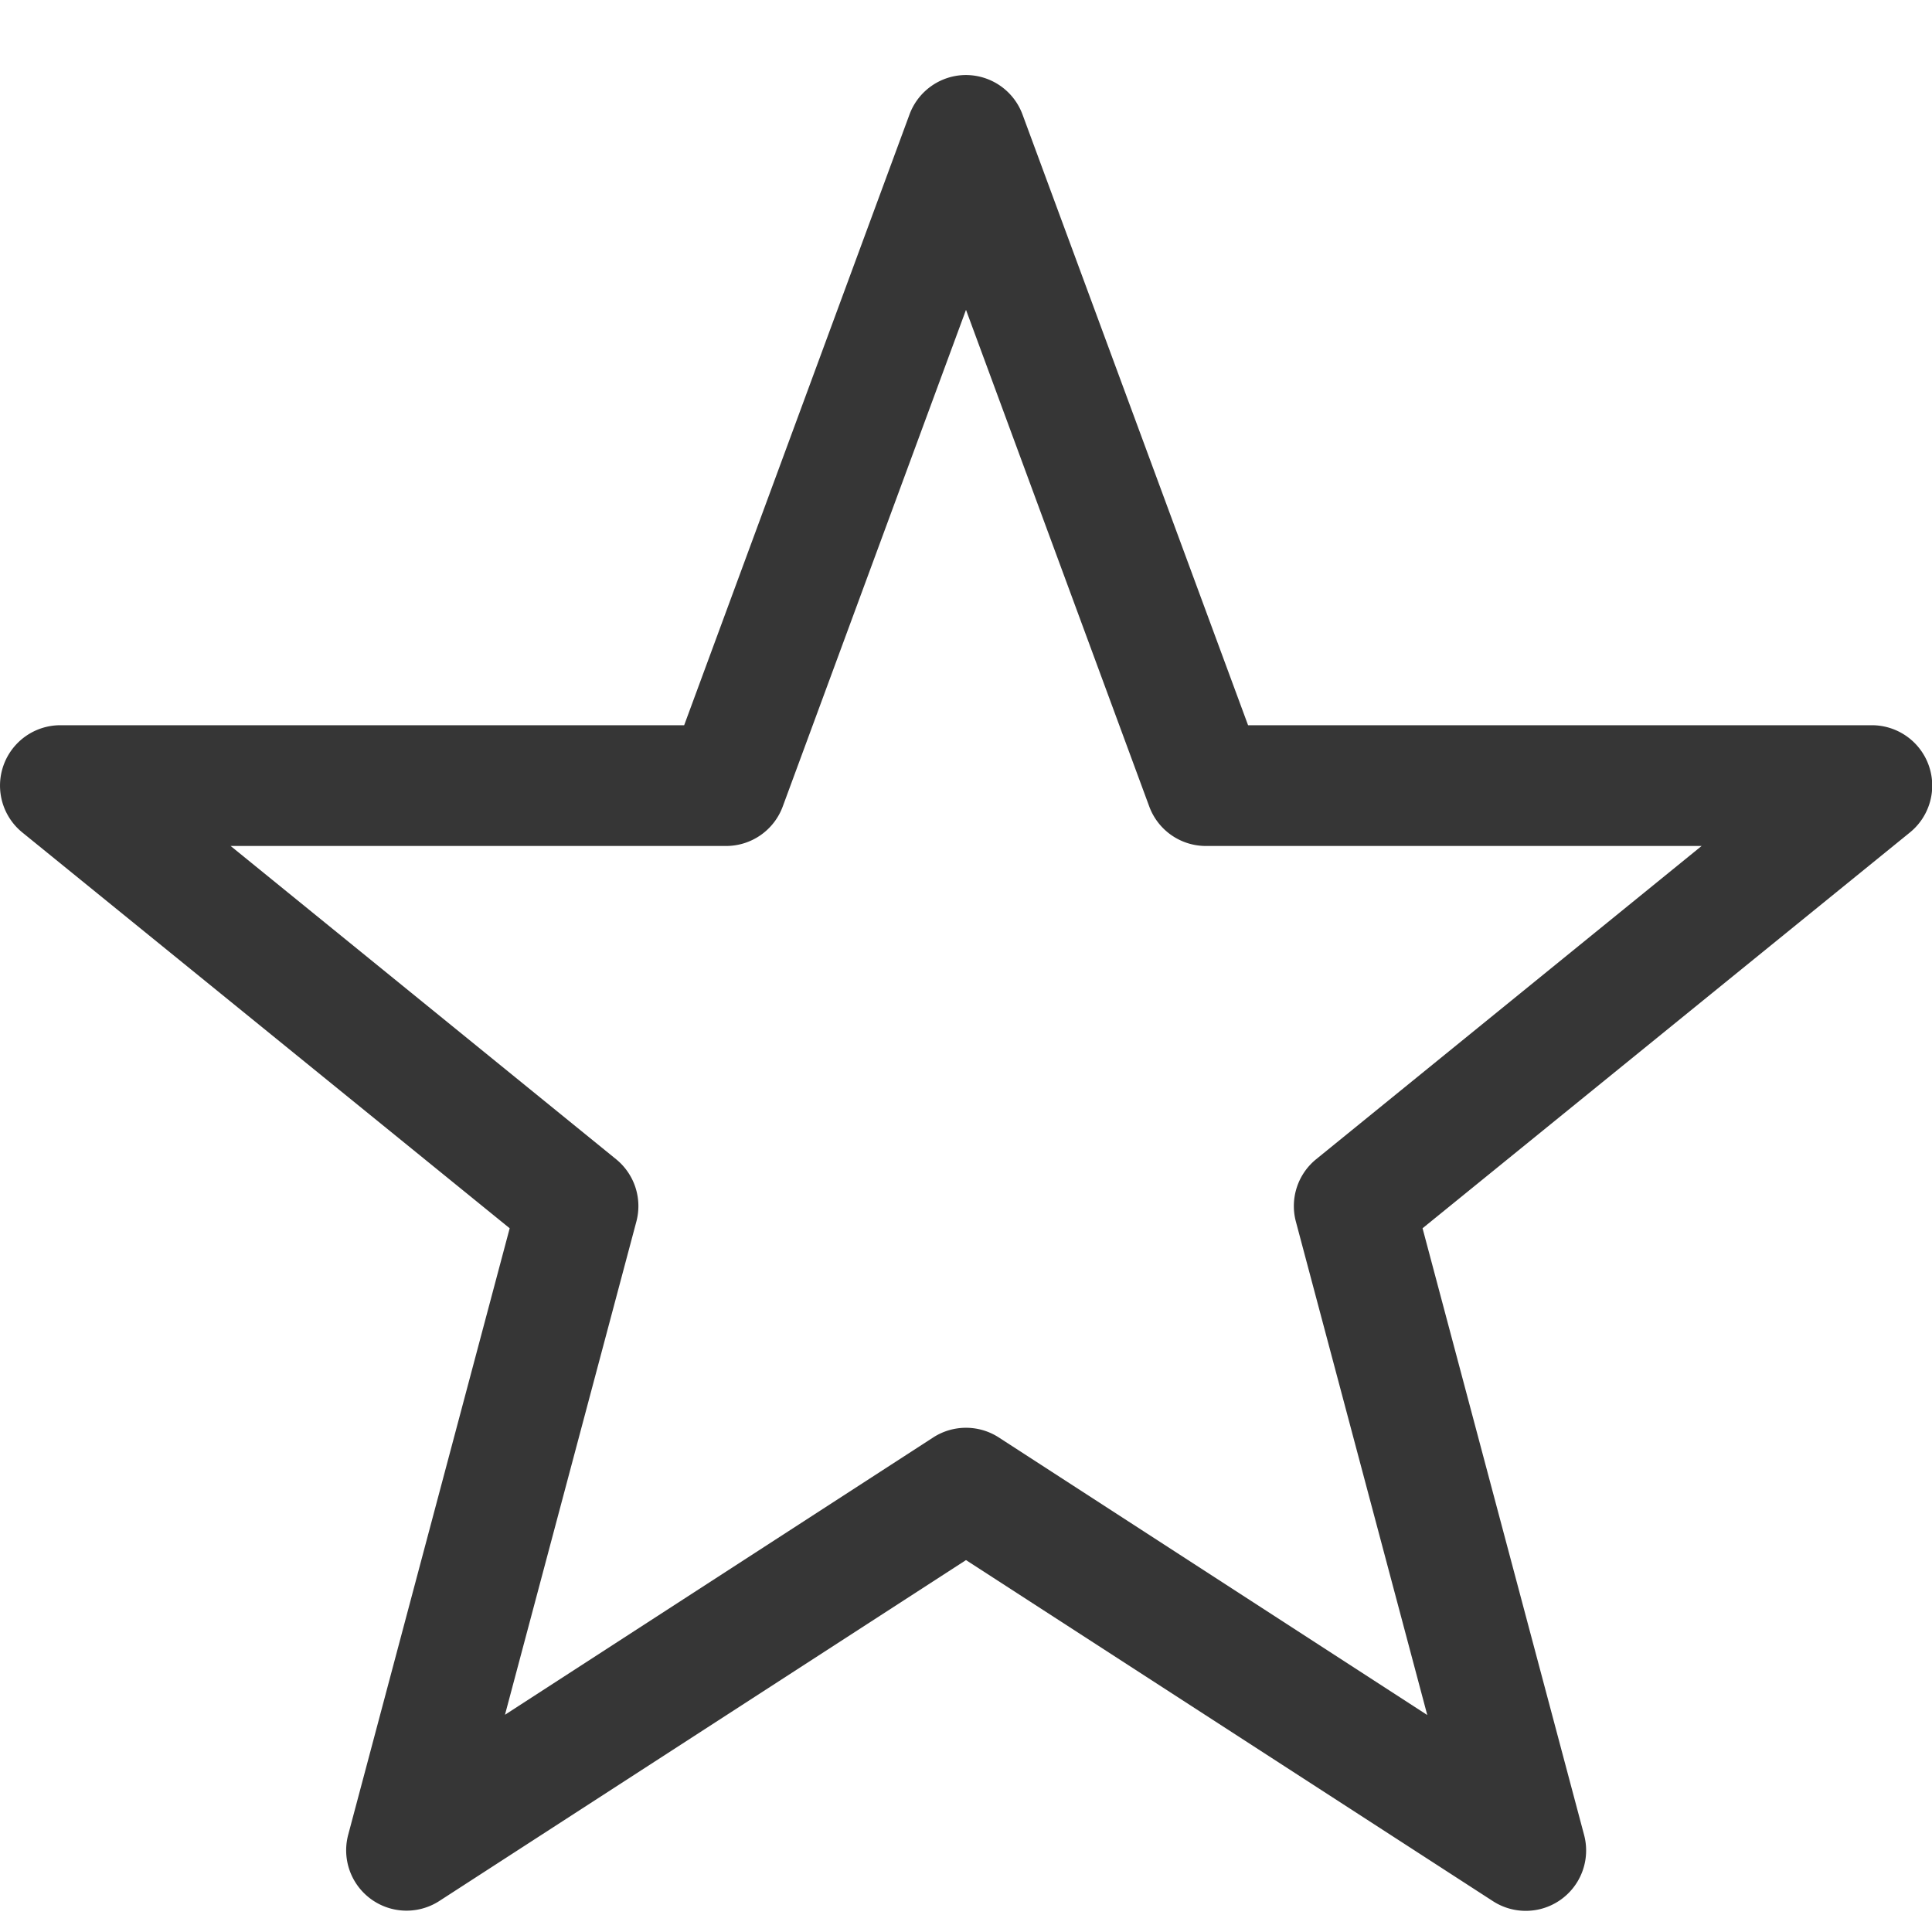<?xml version="1.0" encoding="UTF-8" standalone="no"?>
<svg
   width="16"
   height="16"
   enable-background="new"
   version="1.1"
   id="svg1"
   sodipodi:docname="starred.svg"
   inkscape:version="1.4.2 (ebf0e940d0, 2025-05-08)"
   xmlns:inkscape="http://www.inkscape.org/namespaces/inkscape"
   xmlns:sodipodi="http://sodipodi.sourceforge.net/DTD/sodipodi-0.dtd"
   xmlns="http://www.w3.org/2000/svg"
   xmlns:svg="http://www.w3.org/2000/svg">
  <sodipodi:namedview
     id="namedview1"
     pagecolor="#ffffff"
     bordercolor="#000000"
     borderopacity="0.25"
     inkscape:showpageshadow="2"
     inkscape:pageopacity="0.0"
     inkscape:pagecheckerboard="0"
     inkscape:deskcolor="#d1d1d1"
     inkscape:zoom="49.6875"
     inkscape:cx="8"
     inkscape:cy="8"
     inkscape:window-width="1920"
     inkscape:window-height="1010"
     inkscape:window-x="0"
     inkscape:window-y="0"
     inkscape:window-maximized="1"
     inkscape:current-layer="svg1" />
  <defs
     id="defs1">
     <style
        id="current-color-scheme"
        type="text/css">
        .ColorScheme-Text { color:#363636; }
        .ColorScheme-NeutralText { color:#f67400; }
        .ColorScheme-PositiveText { color:#37c837; }
        .ColorScheme-NegativeText { color:#f44336; }
        .ColorScheme-Highlight { color:#3daee9; }
     </style>
  </defs>
  <path
     id="path1"
     style="fill:currentColor"
     class="ColorScheme-Text"
     d="M 7.959 0.623 A 0.5 0.5 0 0 0 7.531 0.951 L 5.666 6.006 L 0.5 6.006 A 0.5 0.5 0 0 0 0.186 6.895 L 4.221 10.172 L 2.883 15.197 A 0.5 0.5 0 0 0 3.637 15.744 L 8 12.92 L 12.363 15.744 A 0.5 0.5 0 0 0 13.119 15.197 L 11.781 10.172 L 15.816 6.895 A 0.5 0.5 0 0 0 15.5 6.006 L 10.336 6.006 L 8.469 0.951 A 0.5 0.5 0 0 0 7.959 0.623 z M 8 2.566 L 9.518 6.68 A 0.5 0.5 0 0 0 9.986 7.006 L 14.092 7.006 L 10.9 9.6 A 0.5 0.5 0 0 0 10.732 10.117 L 11.82 14.203 L 8.271 11.904 A 0.5 0.5 0 0 0 7.729 11.904 L 4.182 14.201 L 5.27 10.117 A 0.5 0.5 0 0 0 5.102 9.6 L 1.91 7.006 L 6.014 7.006 A 0.5 0.5 0 0 0 6.482 6.68 L 8 2.566 z " />
</svg>

